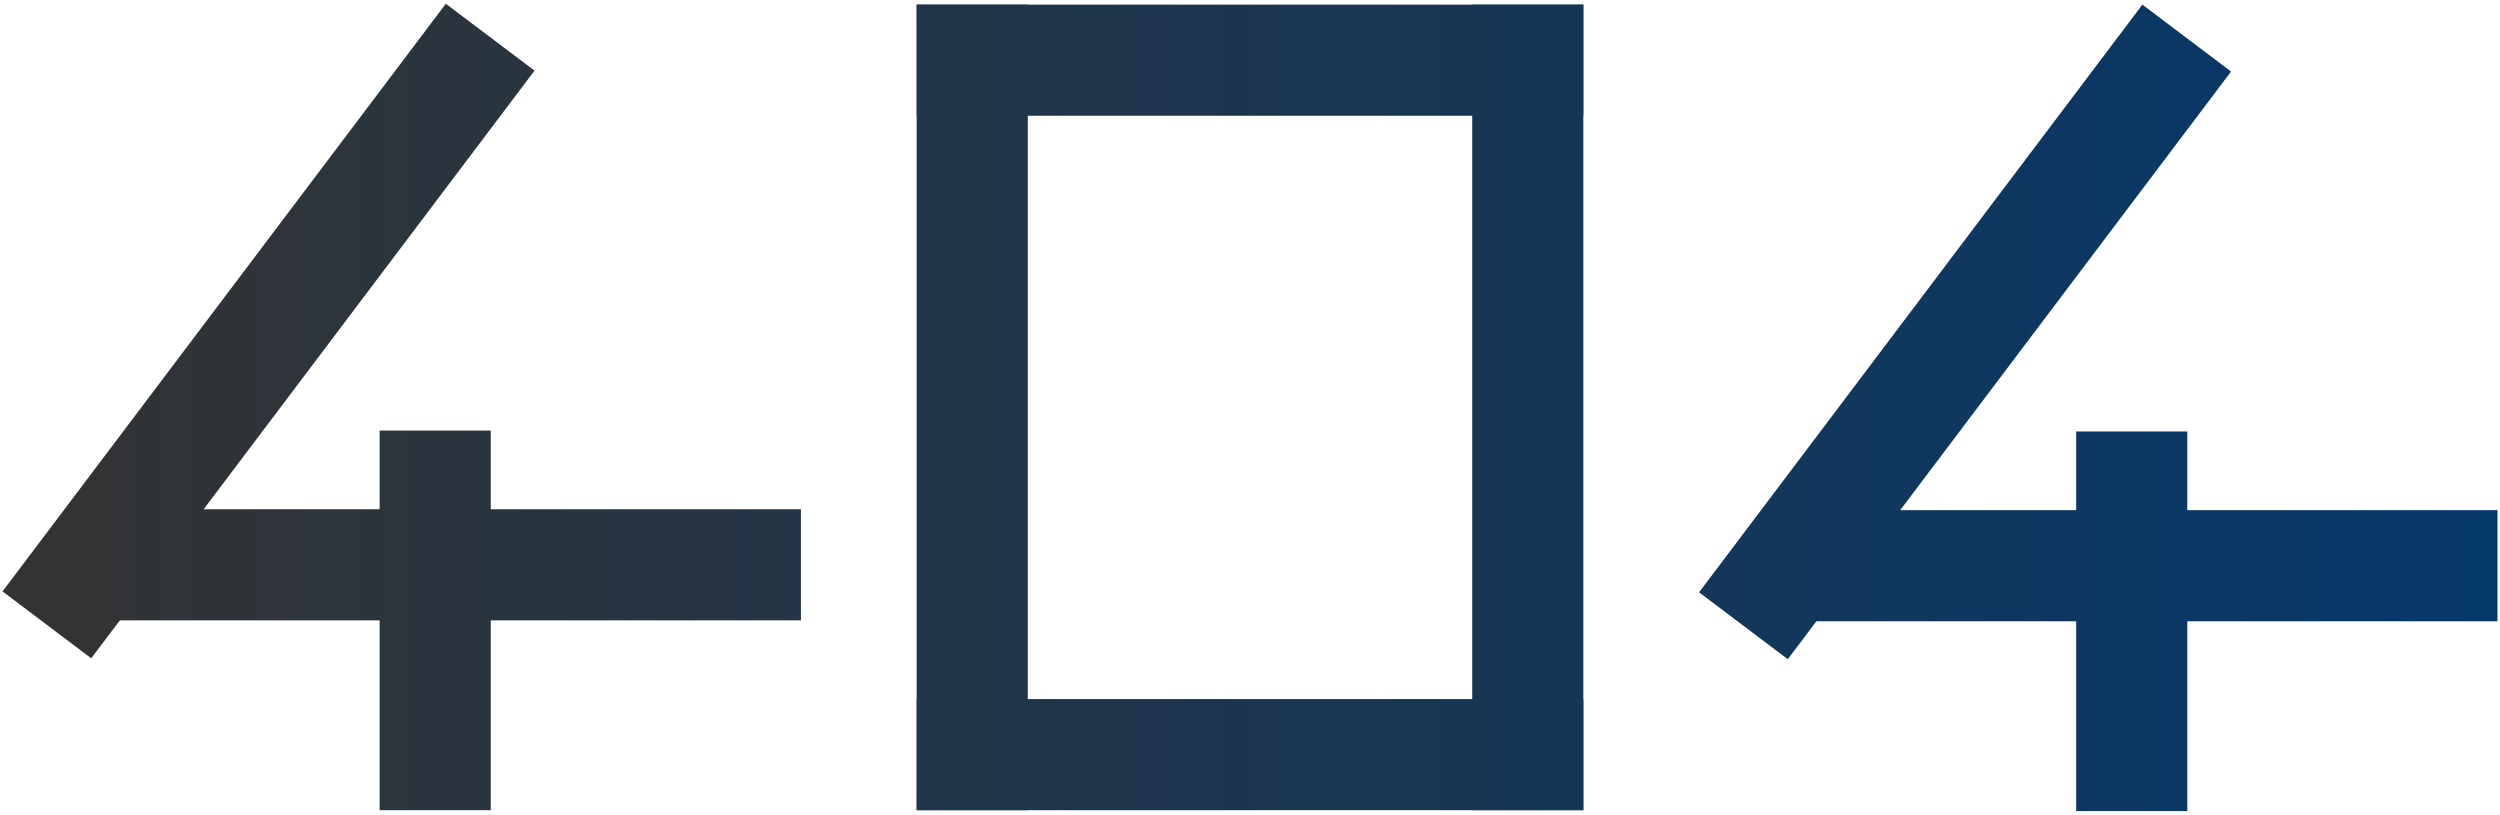 <svg width="540" height="176" viewBox="0 0 540 176" fill="none" xmlns="http://www.w3.org/2000/svg">
<path d="M96.297 0.806L115.457 15.259L19.704 142.194L0.544 127.741L96.297 0.806Z" fill="url(#paint0_linear_241_338)"/>
<path d="M173 110V134H14V110H173Z" fill="url(#paint1_linear_241_338)"/>
<path d="M106 175H82L82 93H106L106 175Z" fill="url(#paint2_linear_241_338)"/>
<path d="M222 175H198L198 1L222 1L222 175Z" fill="url(#paint3_linear_241_338)"/>
<path d="M342 175H318V1L342 1L342 175Z" fill="url(#paint4_linear_241_338)"/>
<path d="M198 25V1L342 1L342 25L198 25Z" fill="url(#paint5_linear_241_338)"/>
<path d="M198 175L198 151H342V175H198Z" fill="url(#paint6_linear_241_338)"/>
<path d="M462.752 1L481.912 15.453L386.16 142.388L367 127.935L462.752 1Z" fill="url(#paint7_linear_241_338)"/>
<path d="M539.456 110.194V134.194H380.456V110.194H539.456Z" fill="url(#paint8_linear_241_338)"/>
<path d="M472.456 175.194H448.456V93.194H472.456V175.194Z" fill="url(#paint9_linear_241_338)"/>
<defs>
<linearGradient id="paint0_linear_241_338" x1="1" y1="88" x2="539" y2="88" gradientUnits="userSpaceOnUse">
<stop stop-color="#333333"/>
<stop offset="1" stop-color="#05386B"/>
</linearGradient>
<linearGradient id="paint1_linear_241_338" x1="1" y1="88" x2="539" y2="88" gradientUnits="userSpaceOnUse">
<stop stop-color="#333333"/>
<stop offset="1" stop-color="#05386B"/>
</linearGradient>
<linearGradient id="paint2_linear_241_338" x1="1" y1="88" x2="539" y2="88" gradientUnits="userSpaceOnUse">
<stop stop-color="#333333"/>
<stop offset="1" stop-color="#05386B"/>
</linearGradient>
<linearGradient id="paint3_linear_241_338" x1="1" y1="88" x2="539" y2="88" gradientUnits="userSpaceOnUse">
<stop stop-color="#333333"/>
<stop offset="1" stop-color="#05386B"/>
</linearGradient>
<linearGradient id="paint4_linear_241_338" x1="1" y1="88" x2="539" y2="88" gradientUnits="userSpaceOnUse">
<stop stop-color="#333333"/>
<stop offset="1" stop-color="#05386B"/>
</linearGradient>
<linearGradient id="paint5_linear_241_338" x1="1" y1="88" x2="539" y2="88" gradientUnits="userSpaceOnUse">
<stop stop-color="#333333"/>
<stop offset="1" stop-color="#05386B"/>
</linearGradient>
<linearGradient id="paint6_linear_241_338" x1="1" y1="88" x2="539" y2="88" gradientUnits="userSpaceOnUse">
<stop stop-color="#333333"/>
<stop offset="1" stop-color="#05386B"/>
</linearGradient>
<linearGradient id="paint7_linear_241_338" x1="1" y1="88" x2="539" y2="88" gradientUnits="userSpaceOnUse">
<stop stop-color="#333333"/>
<stop offset="1" stop-color="#05386B"/>
</linearGradient>
<linearGradient id="paint8_linear_241_338" x1="1" y1="88" x2="539" y2="88" gradientUnits="userSpaceOnUse">
<stop stop-color="#333333"/>
<stop offset="1" stop-color="#05386B"/>
</linearGradient>
<linearGradient id="paint9_linear_241_338" x1="1" y1="88" x2="539" y2="88" gradientUnits="userSpaceOnUse">
<stop stop-color="#333333"/>
<stop offset="1" stop-color="#05386B"/>
</linearGradient>
</defs>
</svg>
